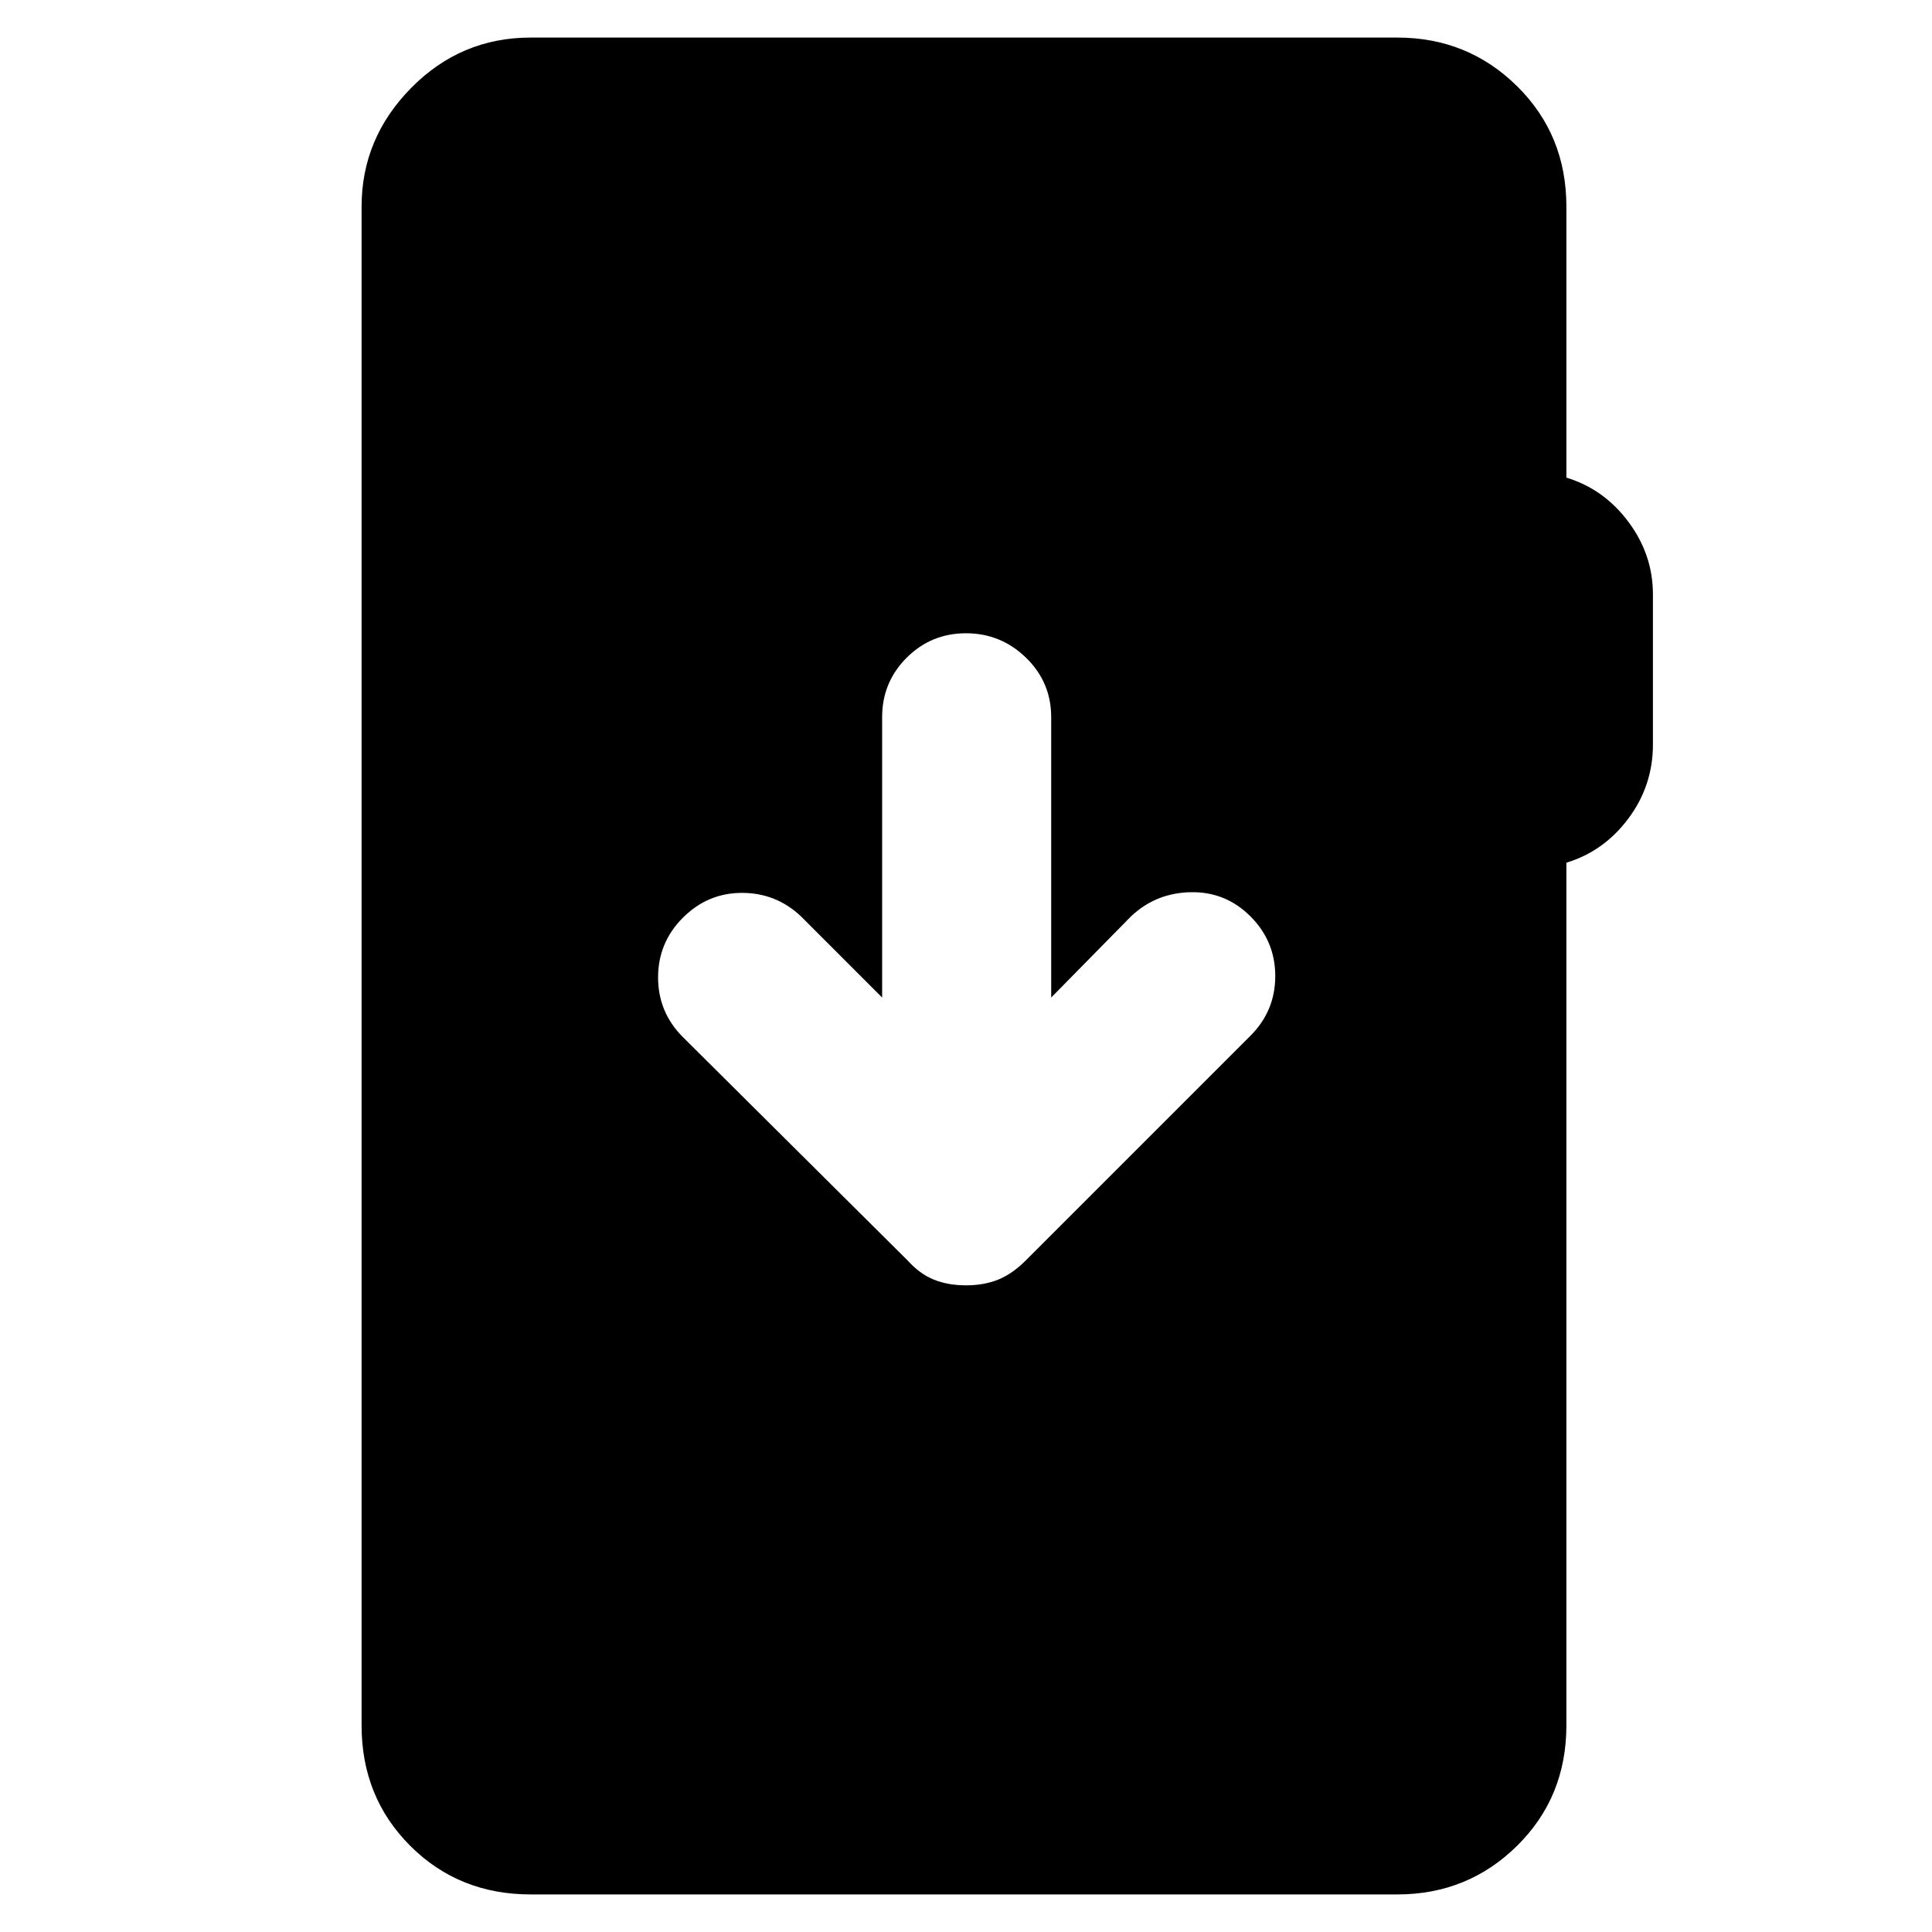 <svg xmlns="http://www.w3.org/2000/svg" height="40" viewBox="0 -960 960 960" width="40"><path d="M263.67-18.67q-35.67 0-59.84-24.16-24.16-24.17-24.16-59.84v-754.66q0-34 24.66-59 24.67-25 59.34-25h430.66q35 0 59.5 24.16 24.5 24.17 24.5 59.84v134.66q18.67 5.67 30.84 22 12.16 16.34 12.16 36V-590q0 20.33-12.16 36.67-12.17 16.33-30.84 22v428.66q0 35.67-24.5 59.84-24.5 24.16-59.5 24.16H263.67ZM480-321.33q9 0 16-2.84 7-2.83 13.67-9.5l111.66-111.66q12.34-12.34 12.34-29.67 0-17.33-12.34-29.67-12.33-12.33-29.66-12-17.34.34-29.67 12l-39.67 40.34v-139.34q0-17.33-12.5-29.5-12.5-12.16-29.83-12.16t-29.5 12.16q-12.17 12.17-12.17 29.5v139.34L398-504.67q-12.33-11.66-29.33-11.66T339.33-504Q327-491.67 327-474.33q0 17.33 12.33 29.66l111.67 111q6 6.67 13 9.5 7 2.84 16 2.84Z"/></svg>